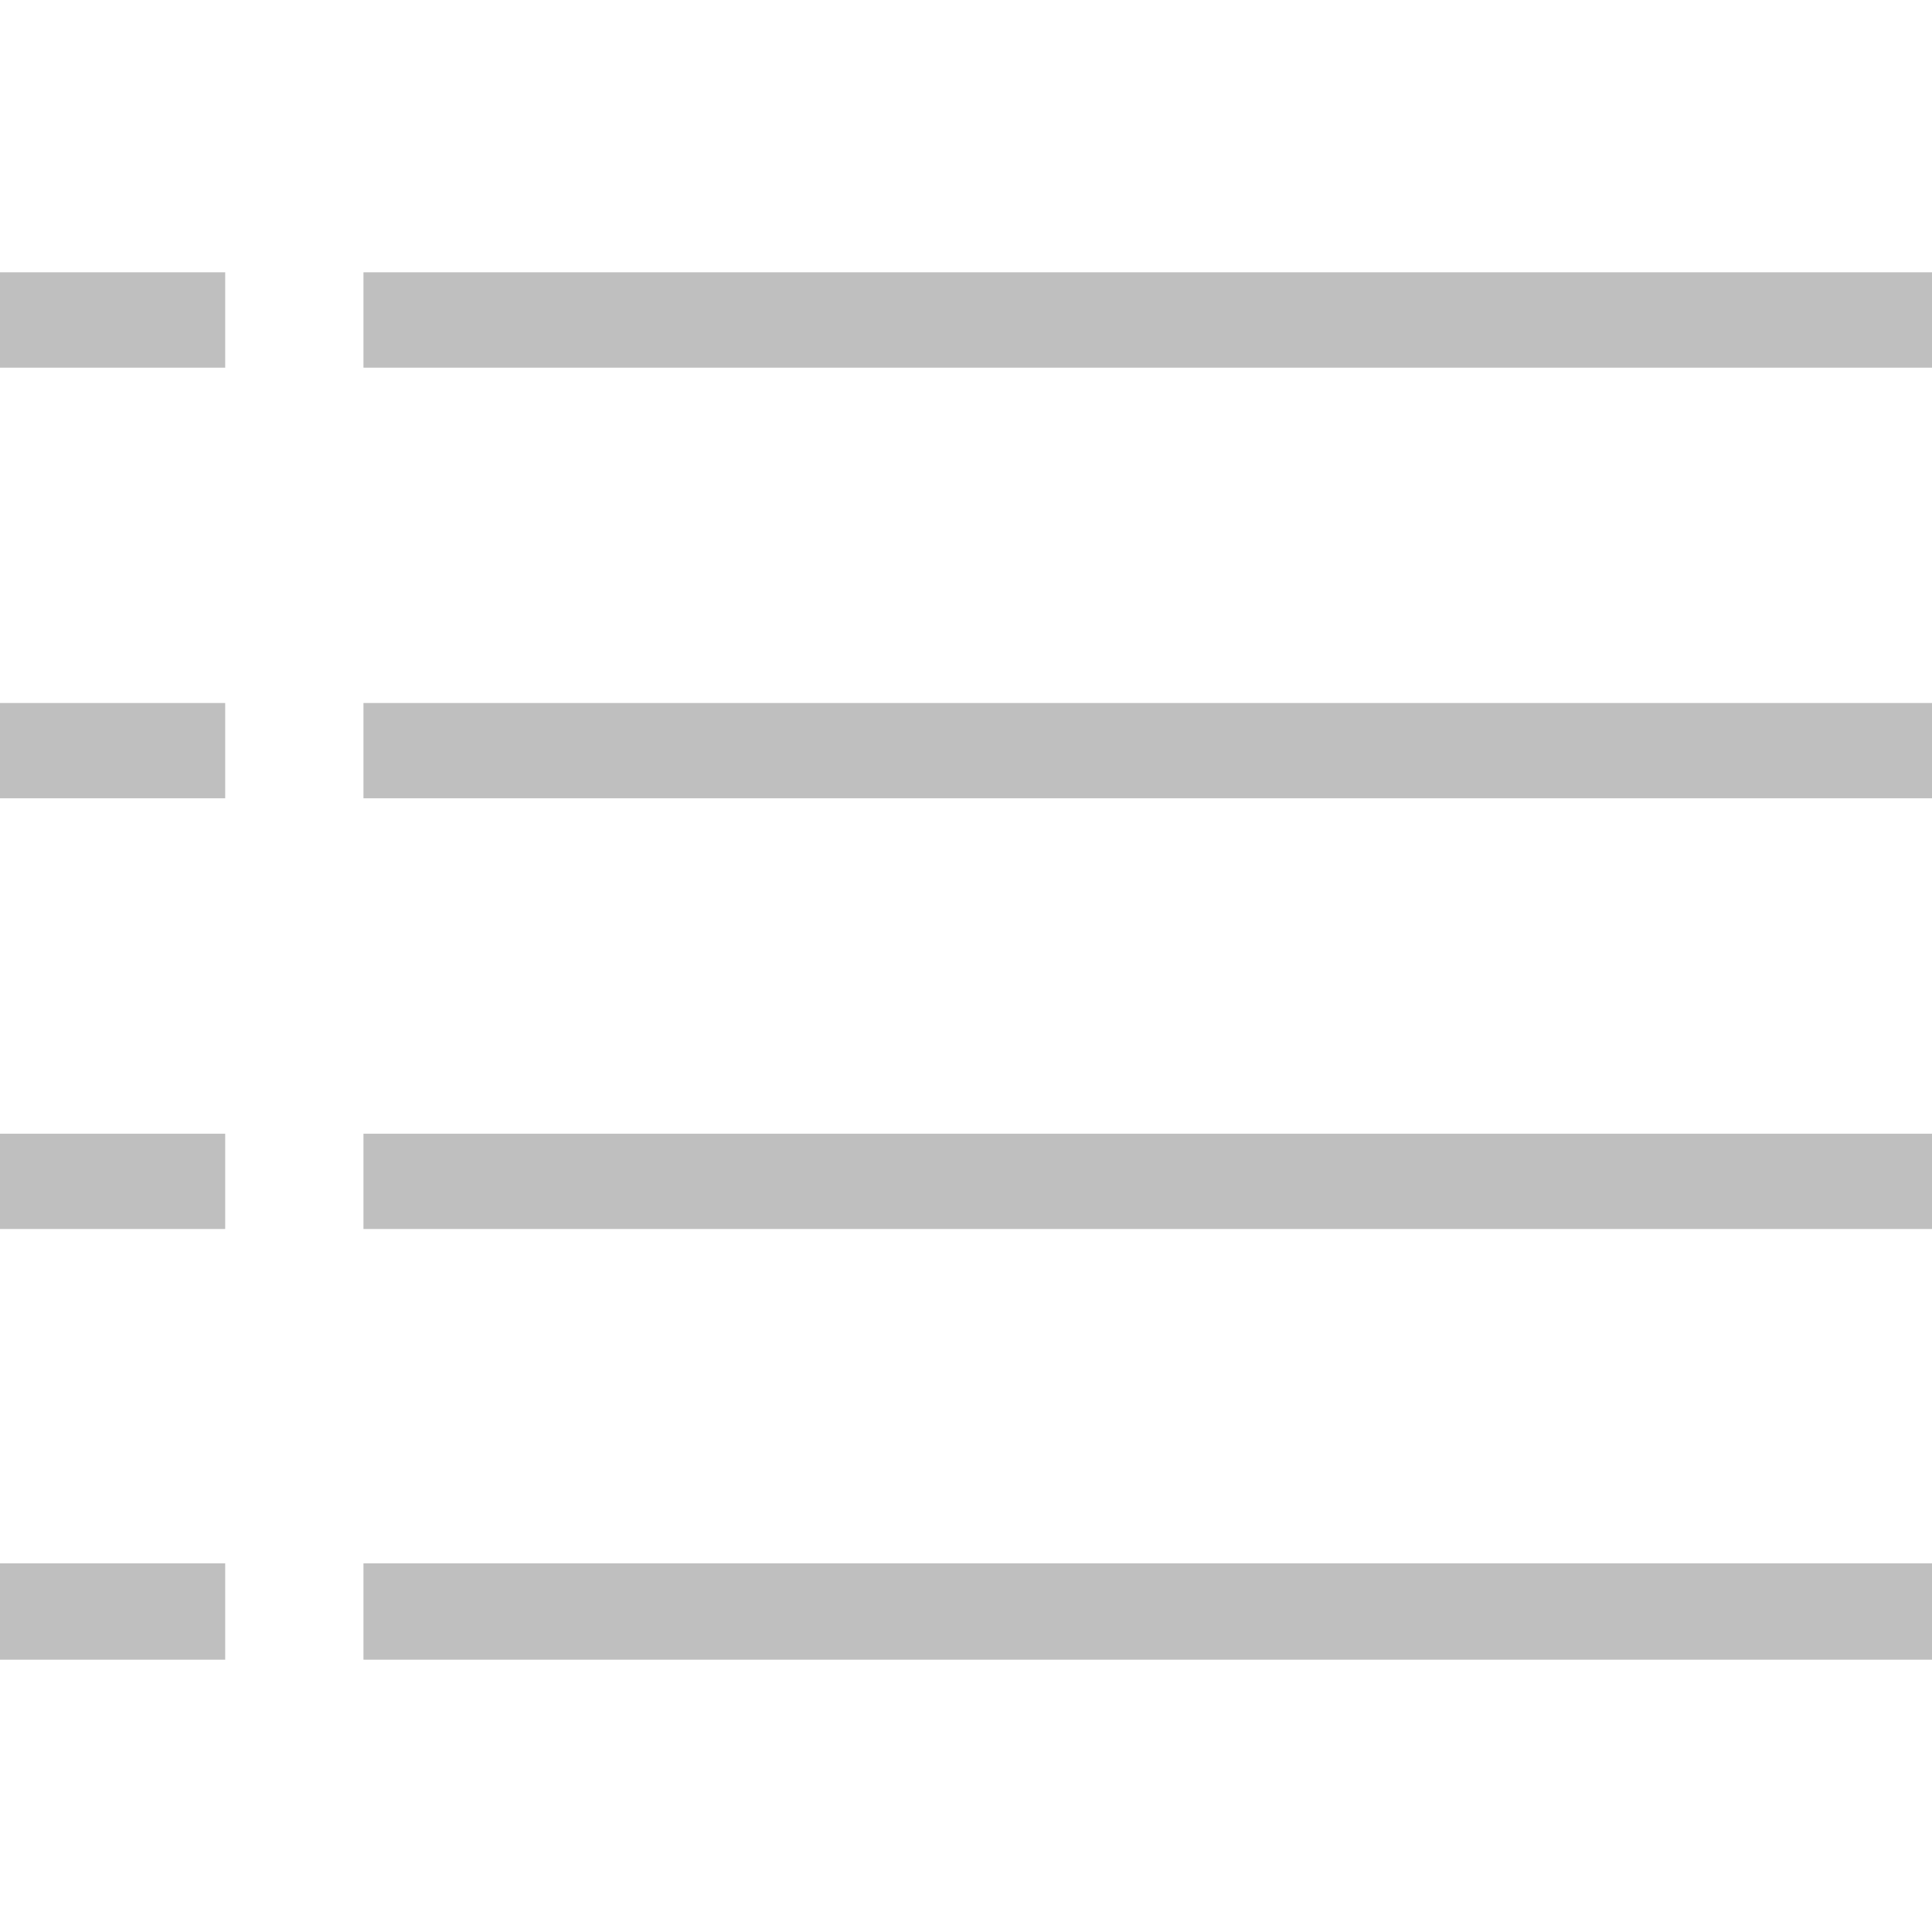 <?xml version="1.0" standalone="no"?><!DOCTYPE svg PUBLIC "-//W3C//DTD SVG 1.1//EN" "http://www.w3.org/Graphics/SVG/1.1/DTD/svg11.dtd"><svg t="1588582526960" class="icon" viewBox="0 0 1024 1024" version="1.1" xmlns="http://www.w3.org/2000/svg" p-id="5199" xmlns:xlink="http://www.w3.org/1999/xlink" width="200" height="200"><defs><style type="text/css">@font-face { font-family: rbicon; src: url("chrome-extension://dipiagiiohfljcicegpgffpbnjmgjcnf/fonts/rbicon.woff2") format("woff2"); font-weight: normal; font-style: normal; }
</style></defs><path d="M192.64 828.608l831.36 0 0 51.072-831.36 0 0-51.072Z" p-id="5200" fill="#bfbfbf"></path><path d="M192.64 600.896l831.36 0 0 50.496-831.36 0 0-50.496Z" p-id="5201" fill="#bfbfbf"></path><path d="M192.64 372.608l831.36 0 0 50.496-831.36 0 0-50.496Z" p-id="5202" fill="#bfbfbf"></path><path d="M192.64 144.32l831.36 0 0 50.56-831.36 0 0-50.56Z" p-id="5203" fill="#bfbfbf"></path><path d="M0 828.608l119.36 0 0 51.072-119.36 0 0-51.072Z" p-id="5204" fill="#bfbfbf"></path><path d="M0 600.896l119.36 0 0 50.496-119.36 0 0-50.496Z" p-id="5205" fill="#bfbfbf"></path><path d="M0 372.608l119.36 0 0 50.496-119.36 0 0-50.496Z" p-id="5206" fill="#bfbfbf"></path><path d="M0 144.32l119.36 0 0 50.56-119.36 0 0-50.56Z" p-id="5207" fill="#bfbfbf"></path></svg>